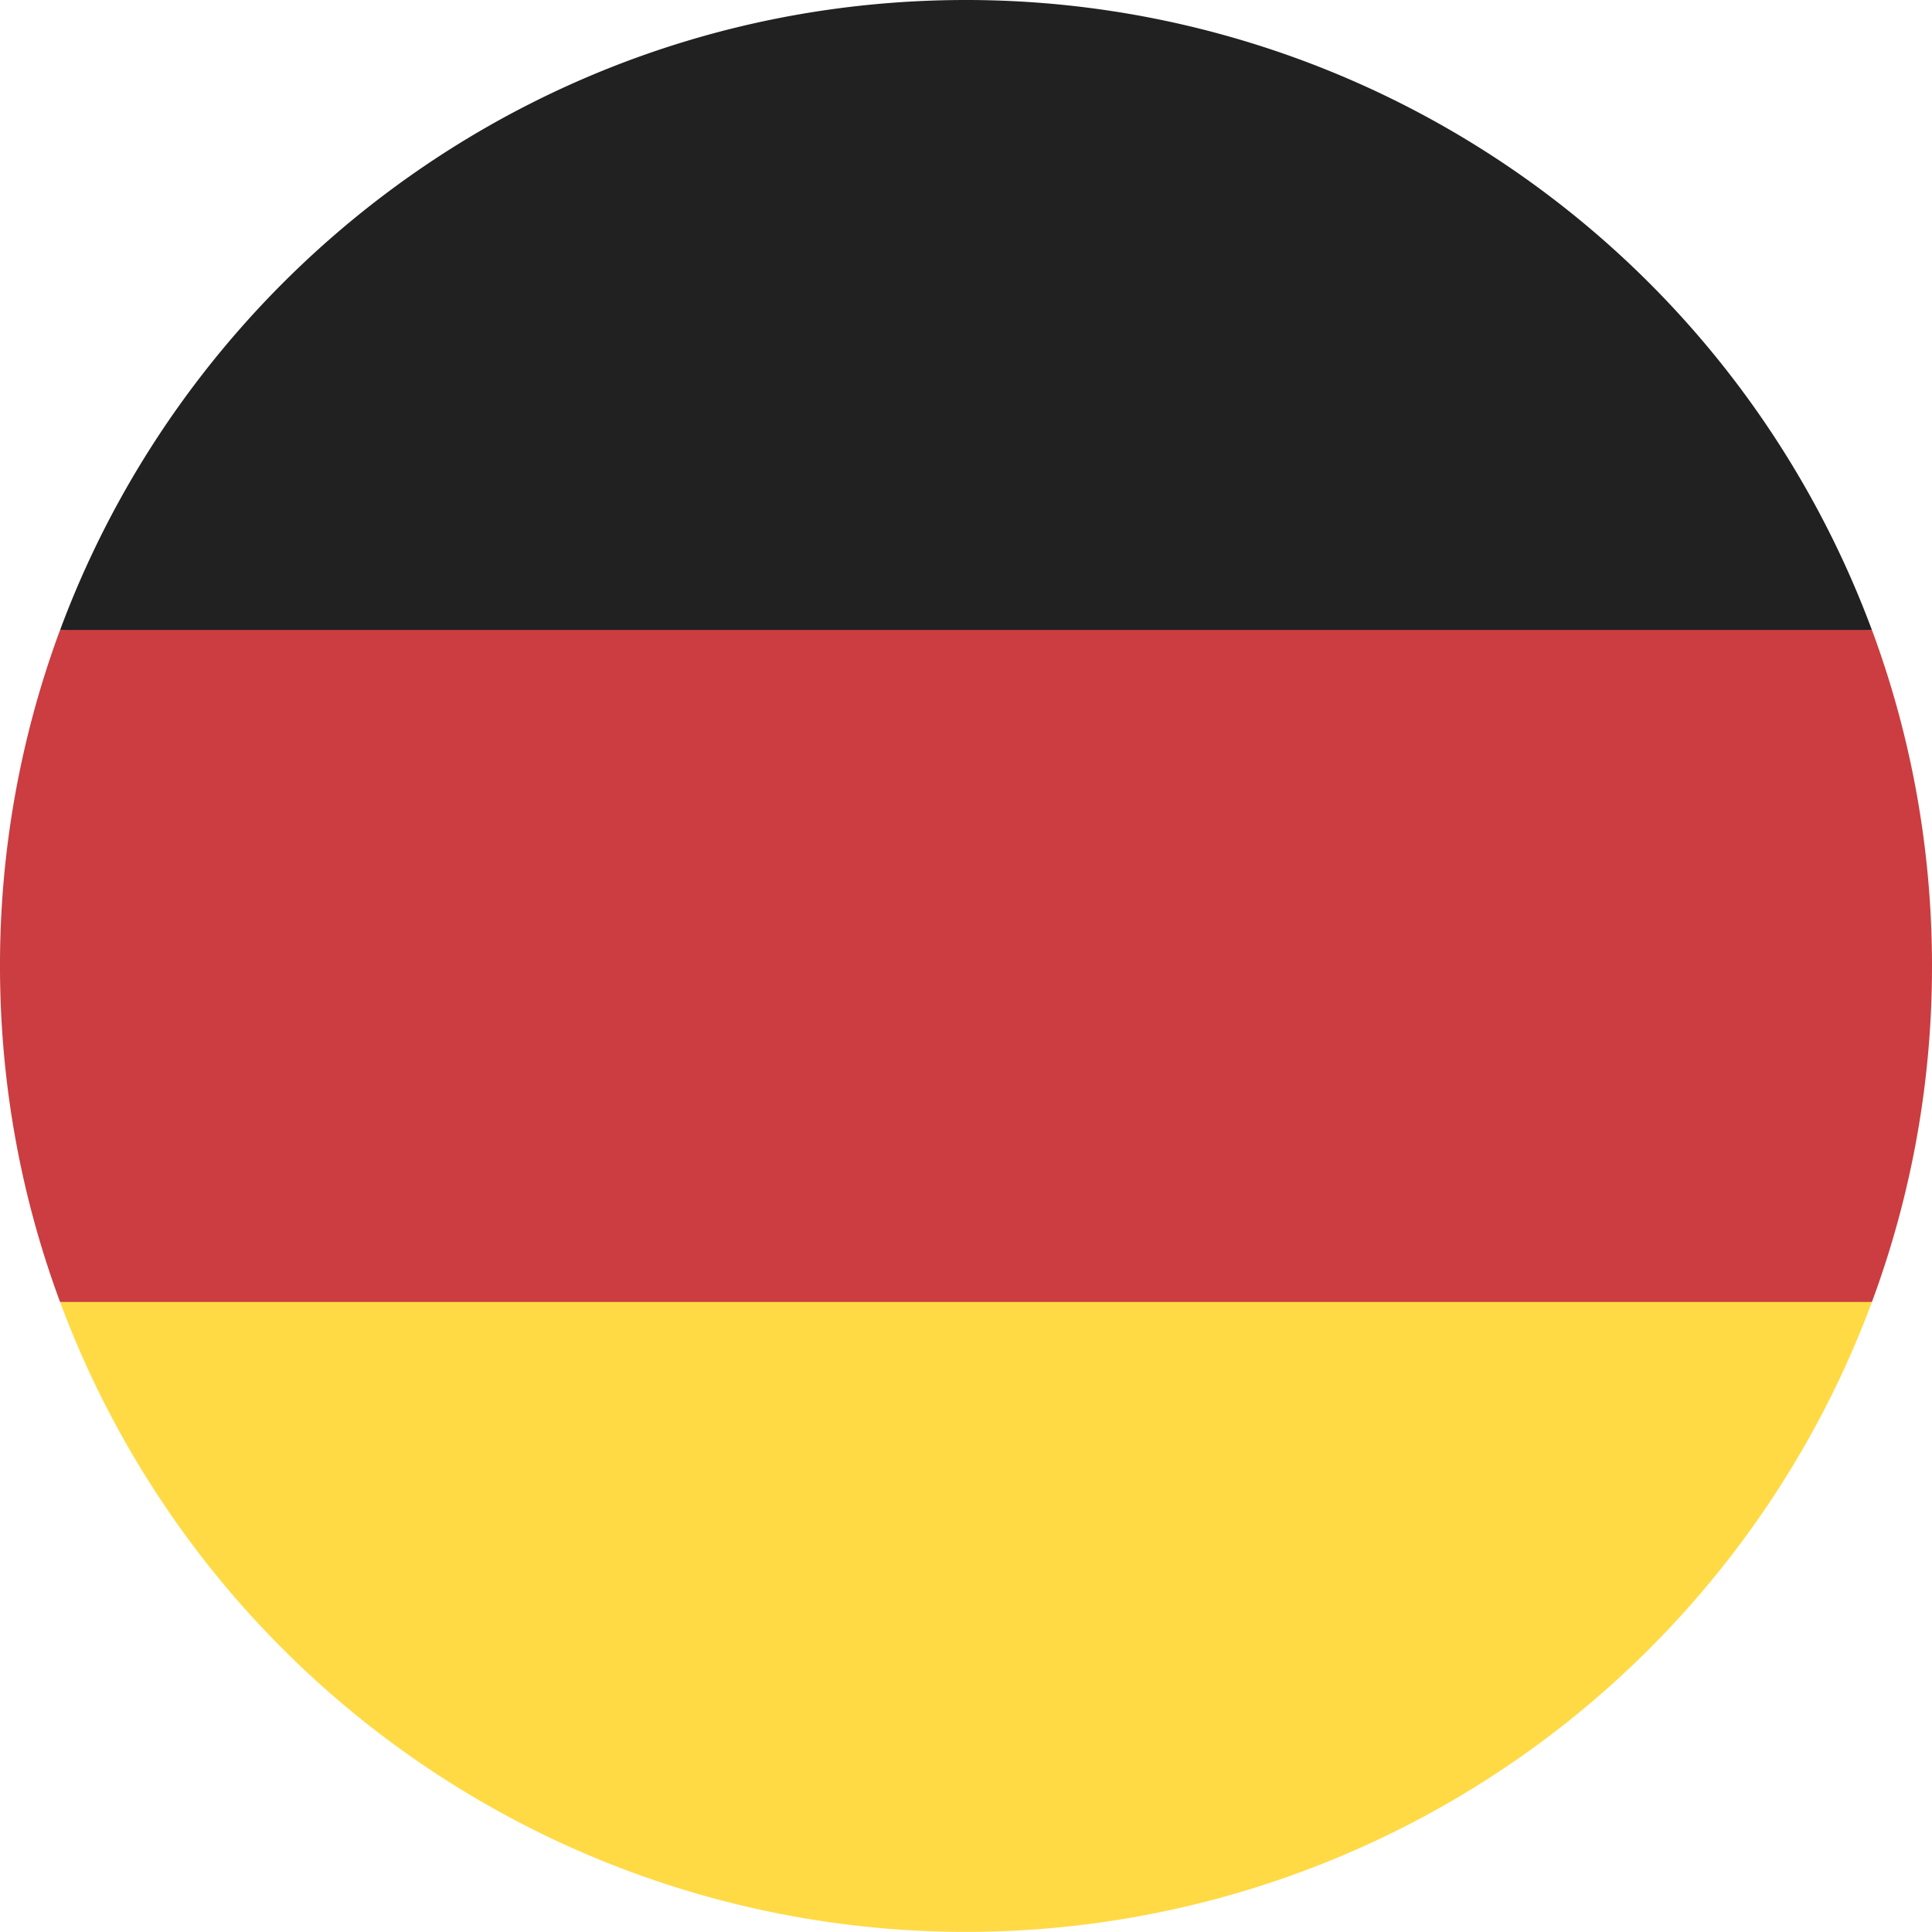 <svg width="20" height="20" fill="none" xmlns="http://www.w3.org/2000/svg"><g clip-path="url(#clip0)"><path d="M.622 13.478a10.004 10.004 0 0018.756 0L10 12.608l-9.378.87z" fill="#FFDA44"/><path d="M10 0C5.7 0 2.035 2.714.622 6.522l9.378.87 9.378-.87A10.003 10.003 0 0010 0z" fill="#000" fill-opacity=".87"/><path d="M.622 6.521A9.979 9.979 0 000 10c0 1.223.22 2.395.622 3.478h18.756A9.978 9.978 0 0020 10c0-1.223-.22-2.395-.622-3.479H.622z" fill="#CB3D40"/></g><defs><clipPath id="clip0"><path fill="#fff" d="M0 0h20v20H0z"/></clipPath></defs></svg>